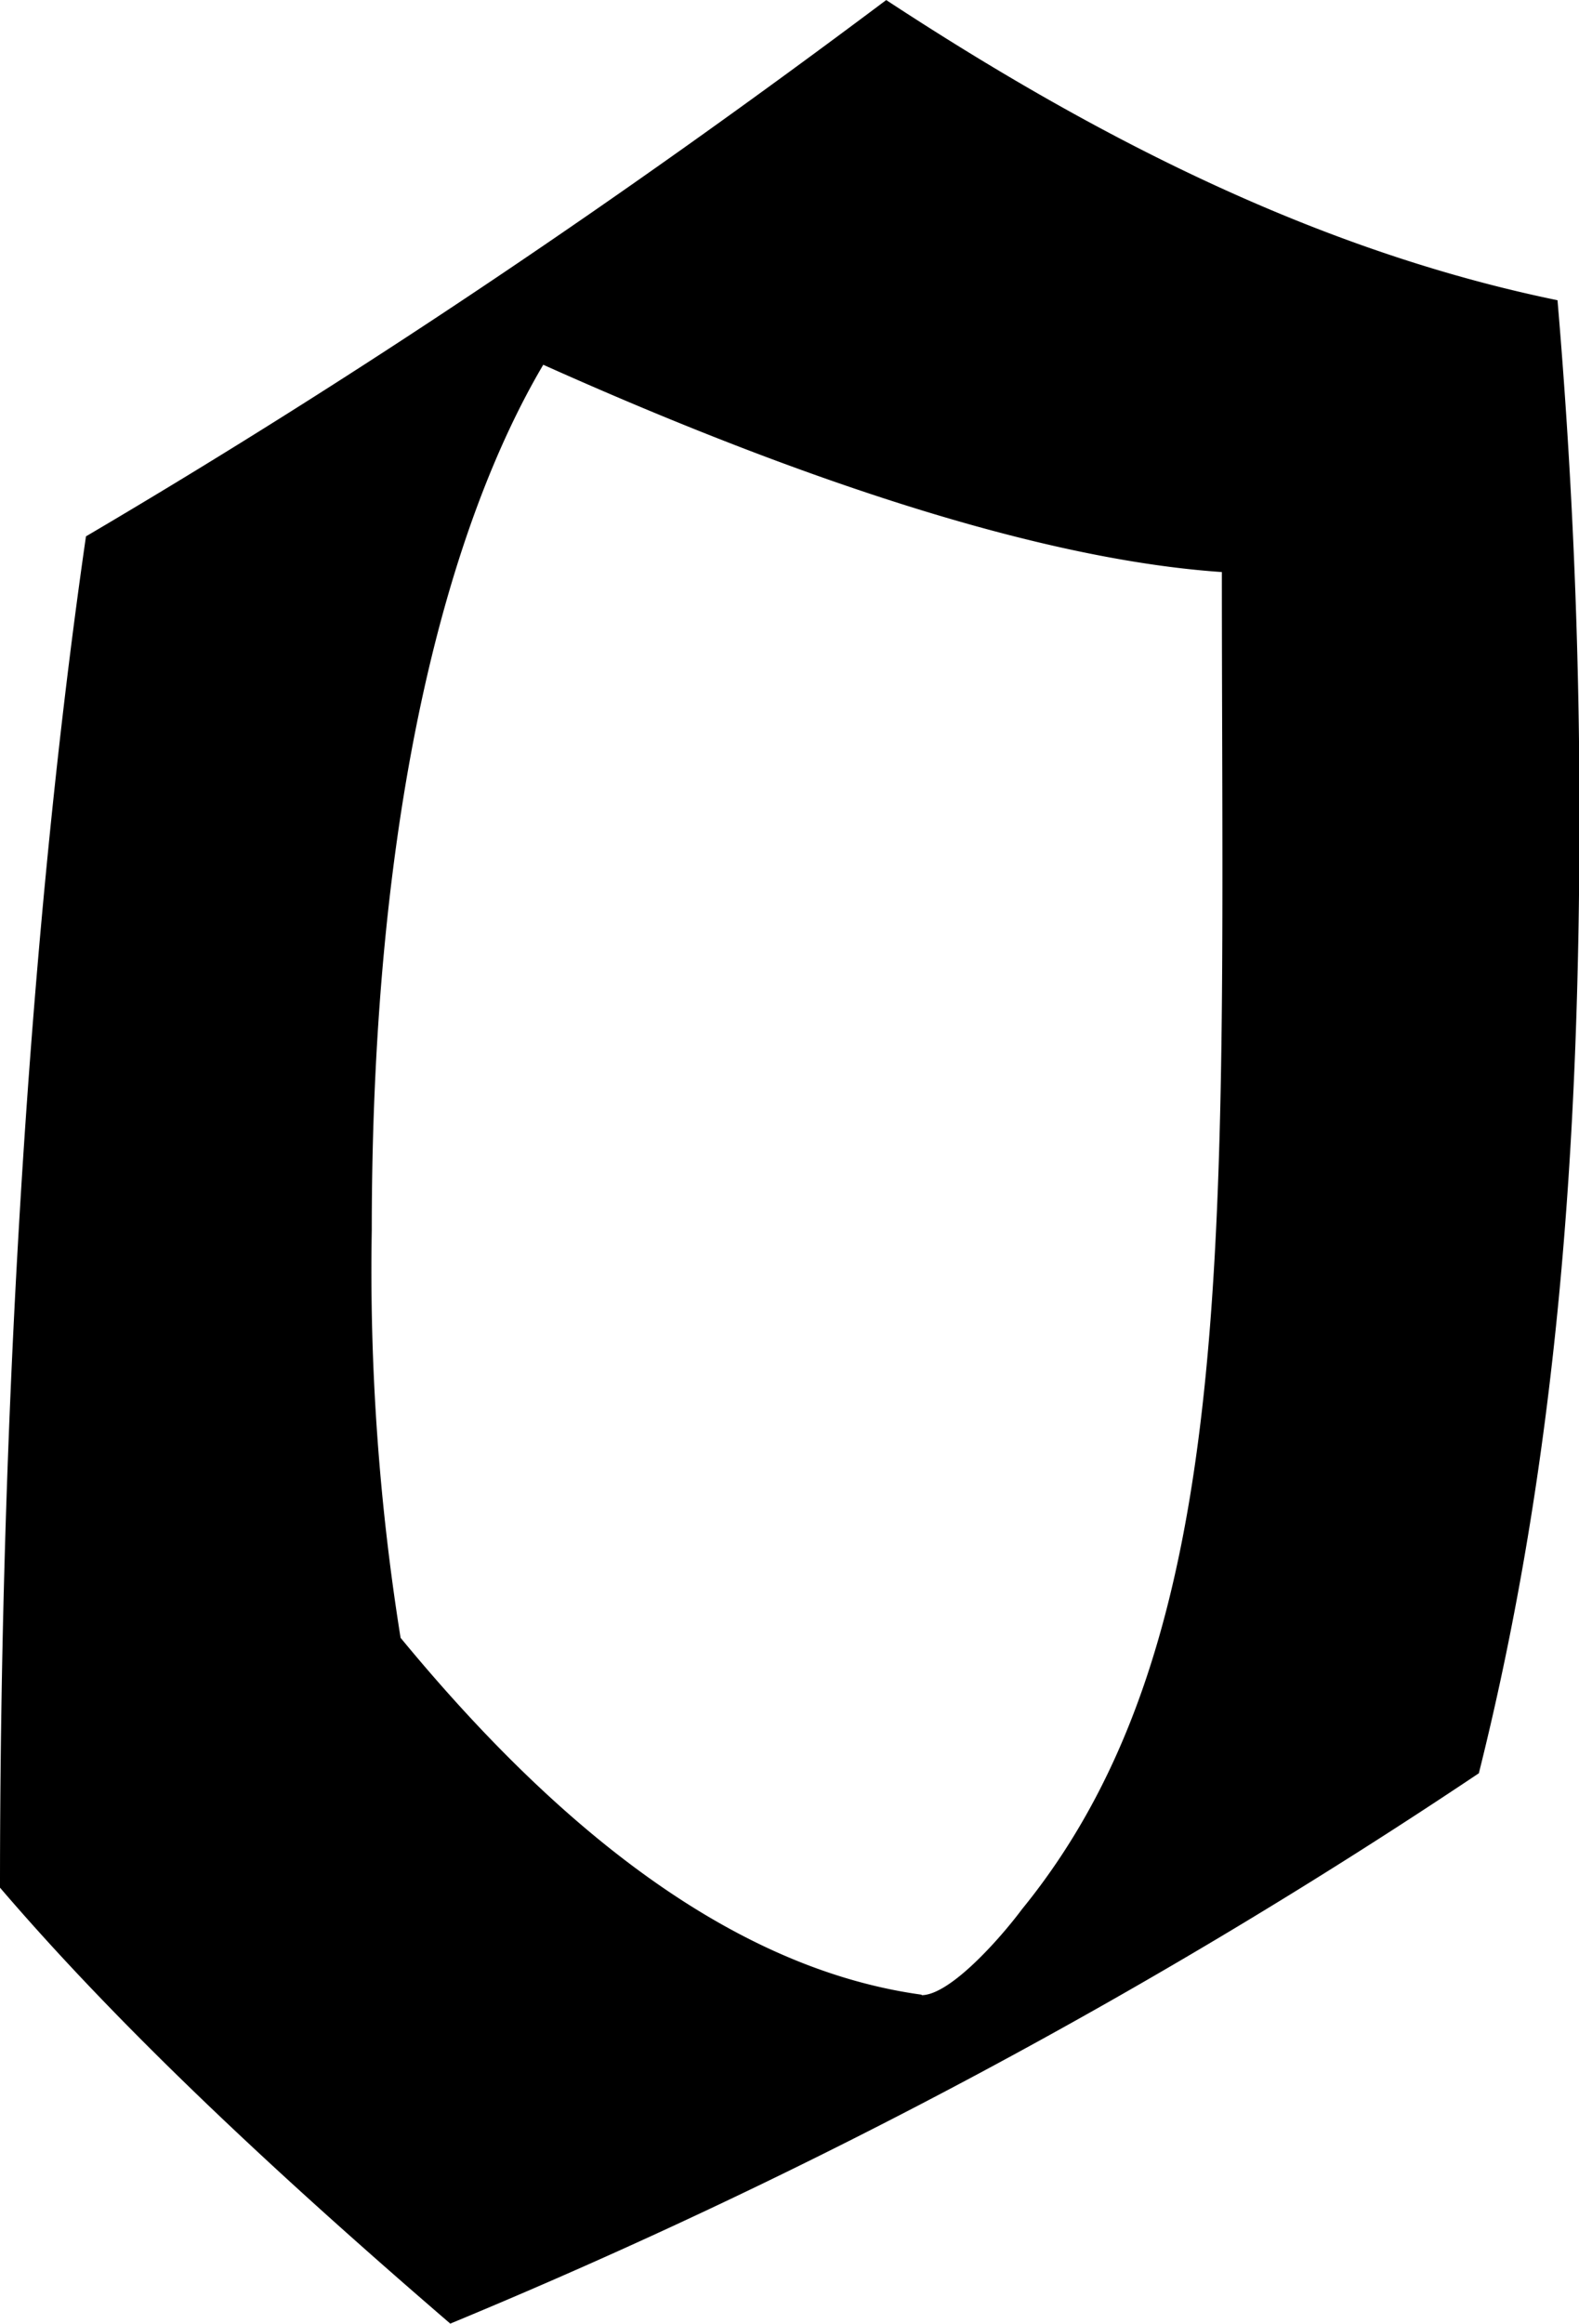 <svg xmlns="http://www.w3.org/2000/svg" xmlns:xlink="http://www.w3.org/1999/xlink" width="4.604" height="6.771" viewBox="0 0 3.453 5.078"><svg overflow="visible" x="148.712" y="134.765" transform="translate(-149.368 -129.968)"><path style="stroke:none" d="M1.64.281A12.931 12.931 0 0 0 3.89-.922c.172-.687.22-1.375.22-2.094 0-.375-.016-.75-.048-1.125-.53-.109-1.015-.359-1.468-.656-.563.422-1.14.813-1.75 1.172-.14.969-.188 2.063-.188 2.953.281.328.64.656.985.953zm1.032-.719c-.453-.062-.844-.421-1.14-.78a5.077 5.077 0 0 1-.063-.891c0-.938.172-1.547.375-1.891.453.203 1.031.422 1.484.453 0 1.422.047 2.328-.437 2.922-.047.063-.157.188-.22.188zm0 0"/></svg></svg>